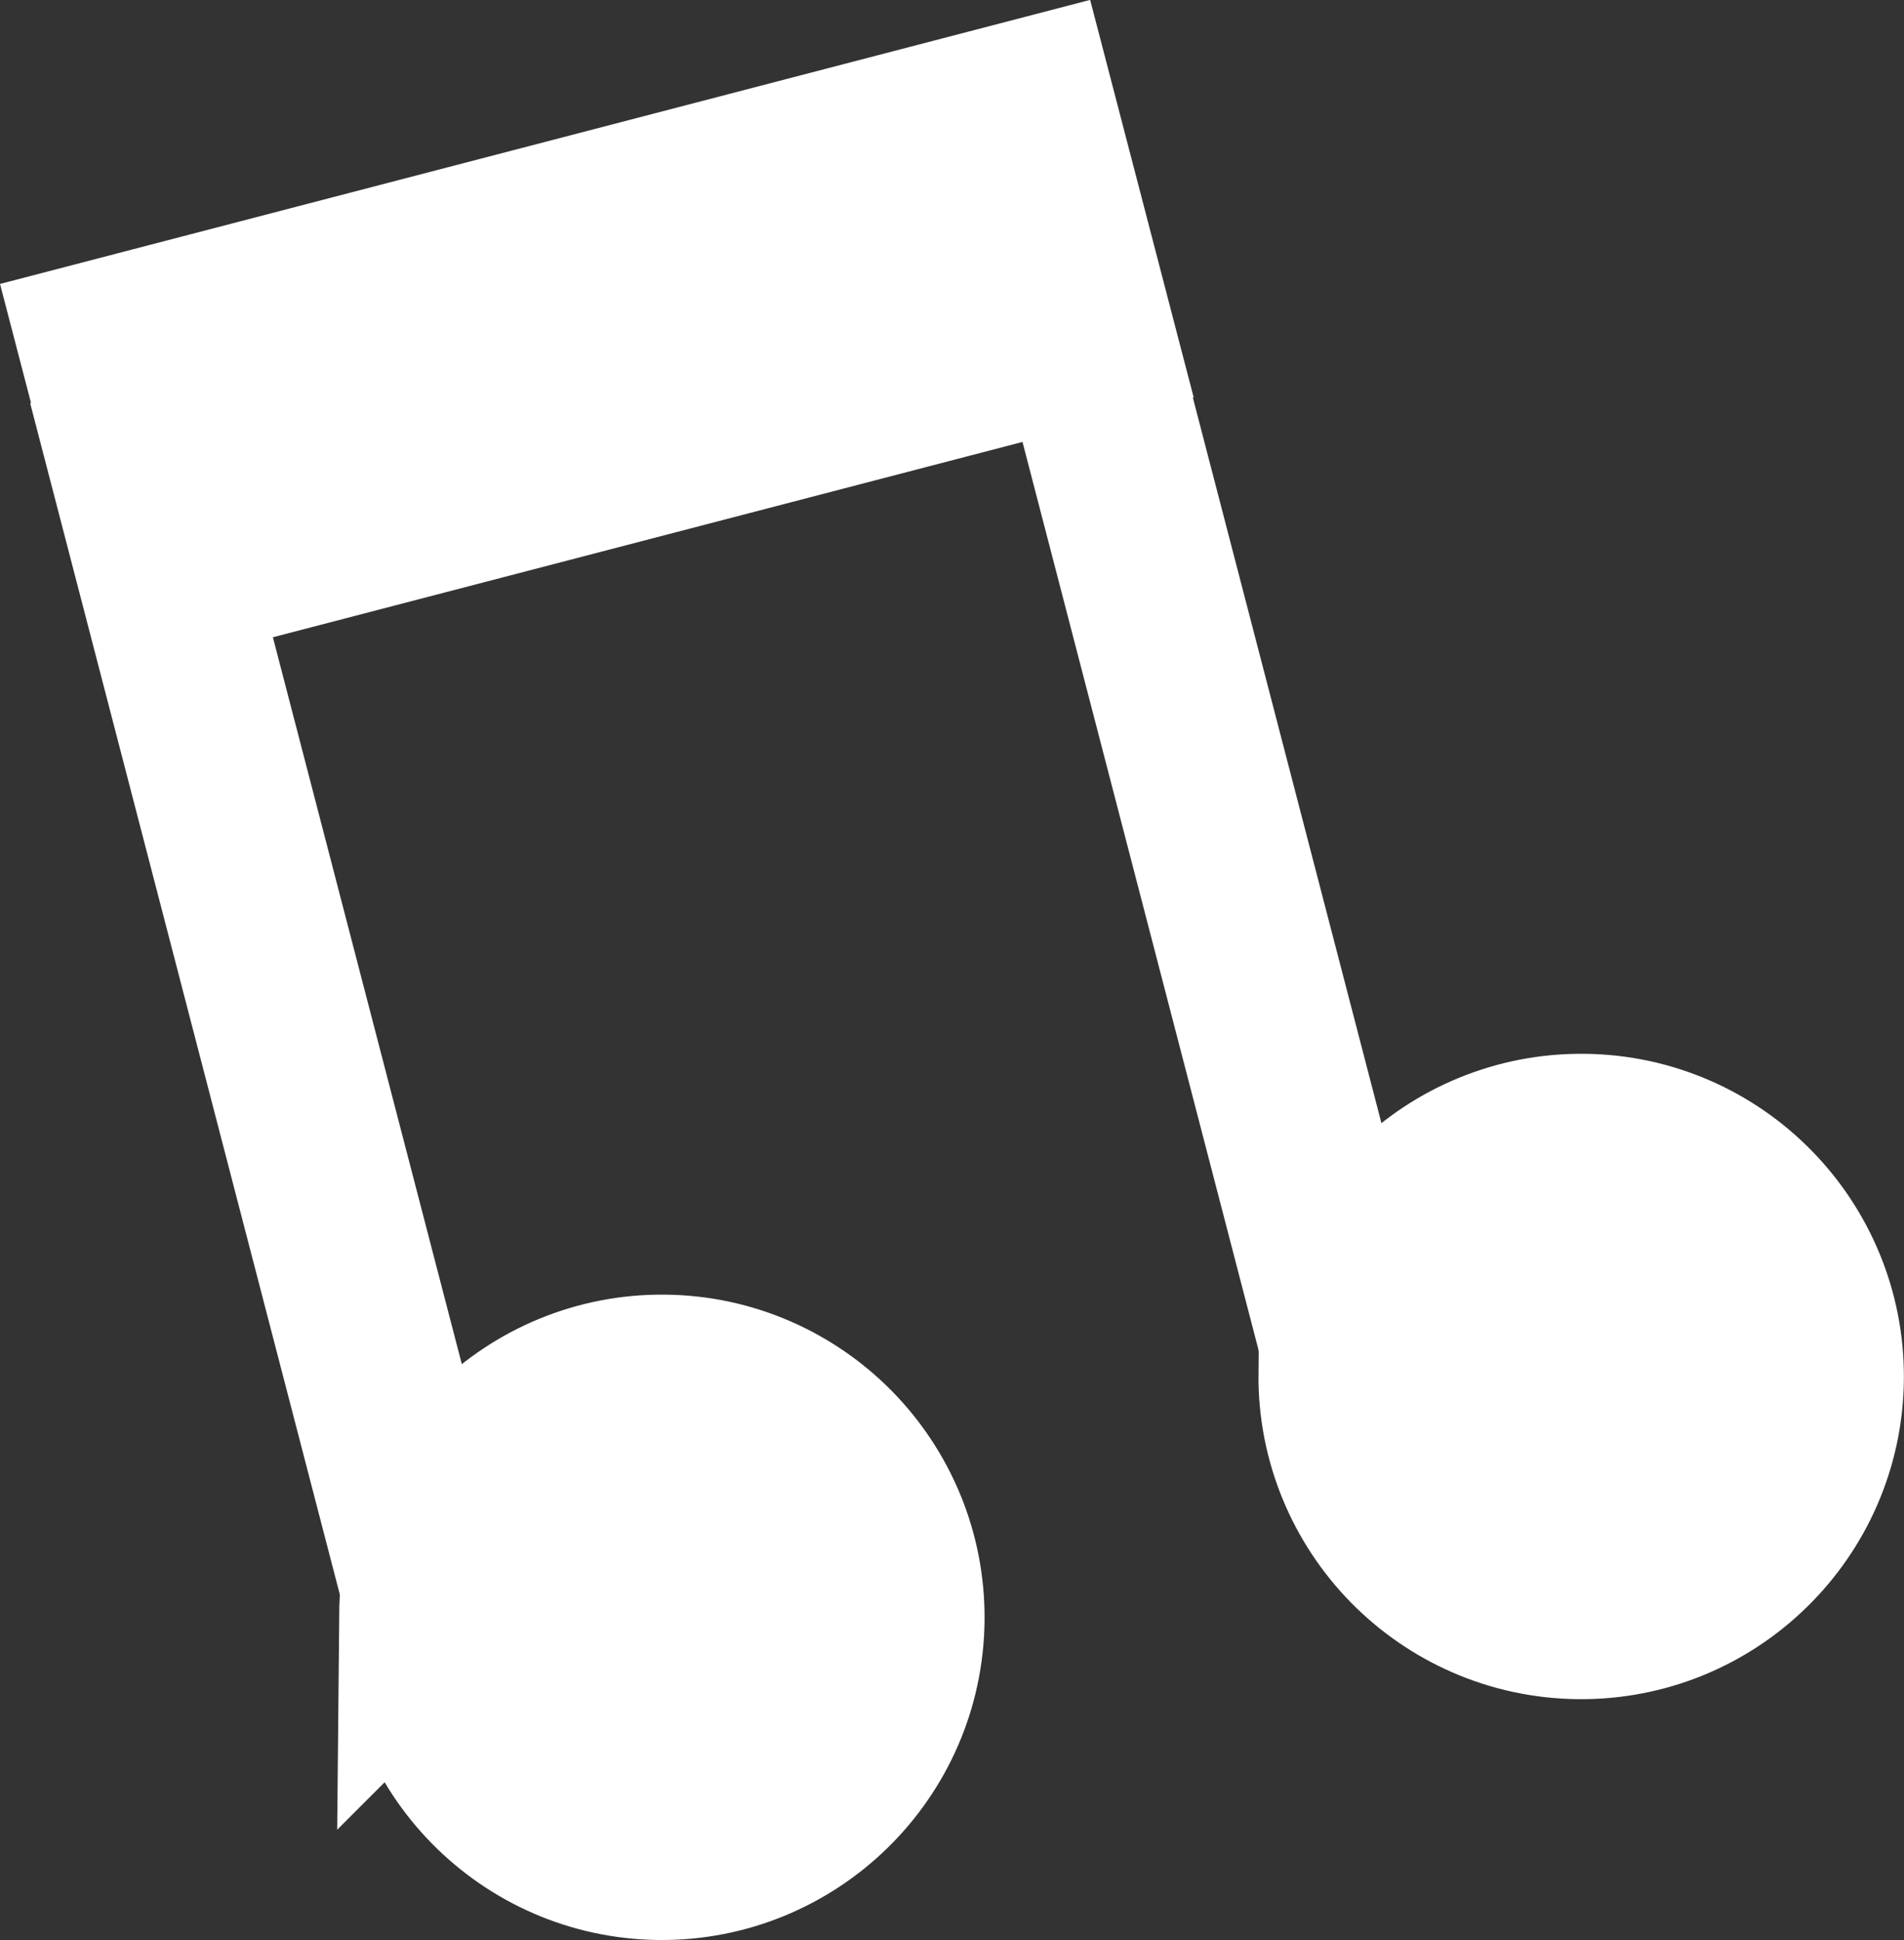 <svg version="1.1" xmlns="http://www.w3.org/2000/svg" xmlns:xlink="http://www.w3.org/1999/xlink" width="16.225" height="16.532" viewBox="0,0,16.225,16.532"><rect x="0" y="0" width="16.225" height="16.532" fill="#333333" stroke="none"/><g transform="translate(-231.805,-171.652)"><g data-paper-data="{&quot;isPaintingLayer&quot;:true}" fill="#ffffff" fill-rule="nonzero" stroke="#ffffff" stroke-width="1.5" stroke-linecap="butt" stroke-linejoin="miter" stroke-miterlimit="10" stroke-dasharray="" stroke-dashoffset="0" style="mix-blend-mode: normal"><path d="M235.528,185.439l-2.74,-10.54"/><path d="M240.628,172.859l2.74,10.54"/><path d="M232.72,174.608l7.838,-2.042l0.504,1.935l-7.838,2.042z"/><path d="M243.28,183.362c0.005,-0.552 0.234,-1.05 0.599,-1.408c0.365,-0.359 0.868,-0.578 1.419,-0.573c0.552,0.005 1.05,0.234 1.408,0.599c0.358,0.365 0.578,0.868 0.573,1.419c-0.005,0.552 -0.234,1.05 -0.599,1.408c-0.365,0.359 -0.868,0.578 -1.419,0.573c-0.552,-0.005 -1.05,-0.234 -1.409,-0.599c-0.358,-0.365 -0.578,-0.868 -0.573,-1.419z"/><path d="M235.445,185.415c0.005,-0.552 0.234,-1.05 0.599,-1.409c0.365,-0.358 0.868,-0.578 1.419,-0.573c0.552,0.005 1.05,0.234 1.409,0.599c0.358,0.365 0.578,0.868 0.573,1.419c-0.005,0.552 -0.234,1.05 -0.599,1.408c-0.365,0.358 -0.868,0.578 -1.419,0.573c-0.552,-0.005 -1.05,-0.234 -1.408,-0.599c-0.358,-0.365 -0.578,-0.868 -0.573,-1.419z"/></g></g></svg>